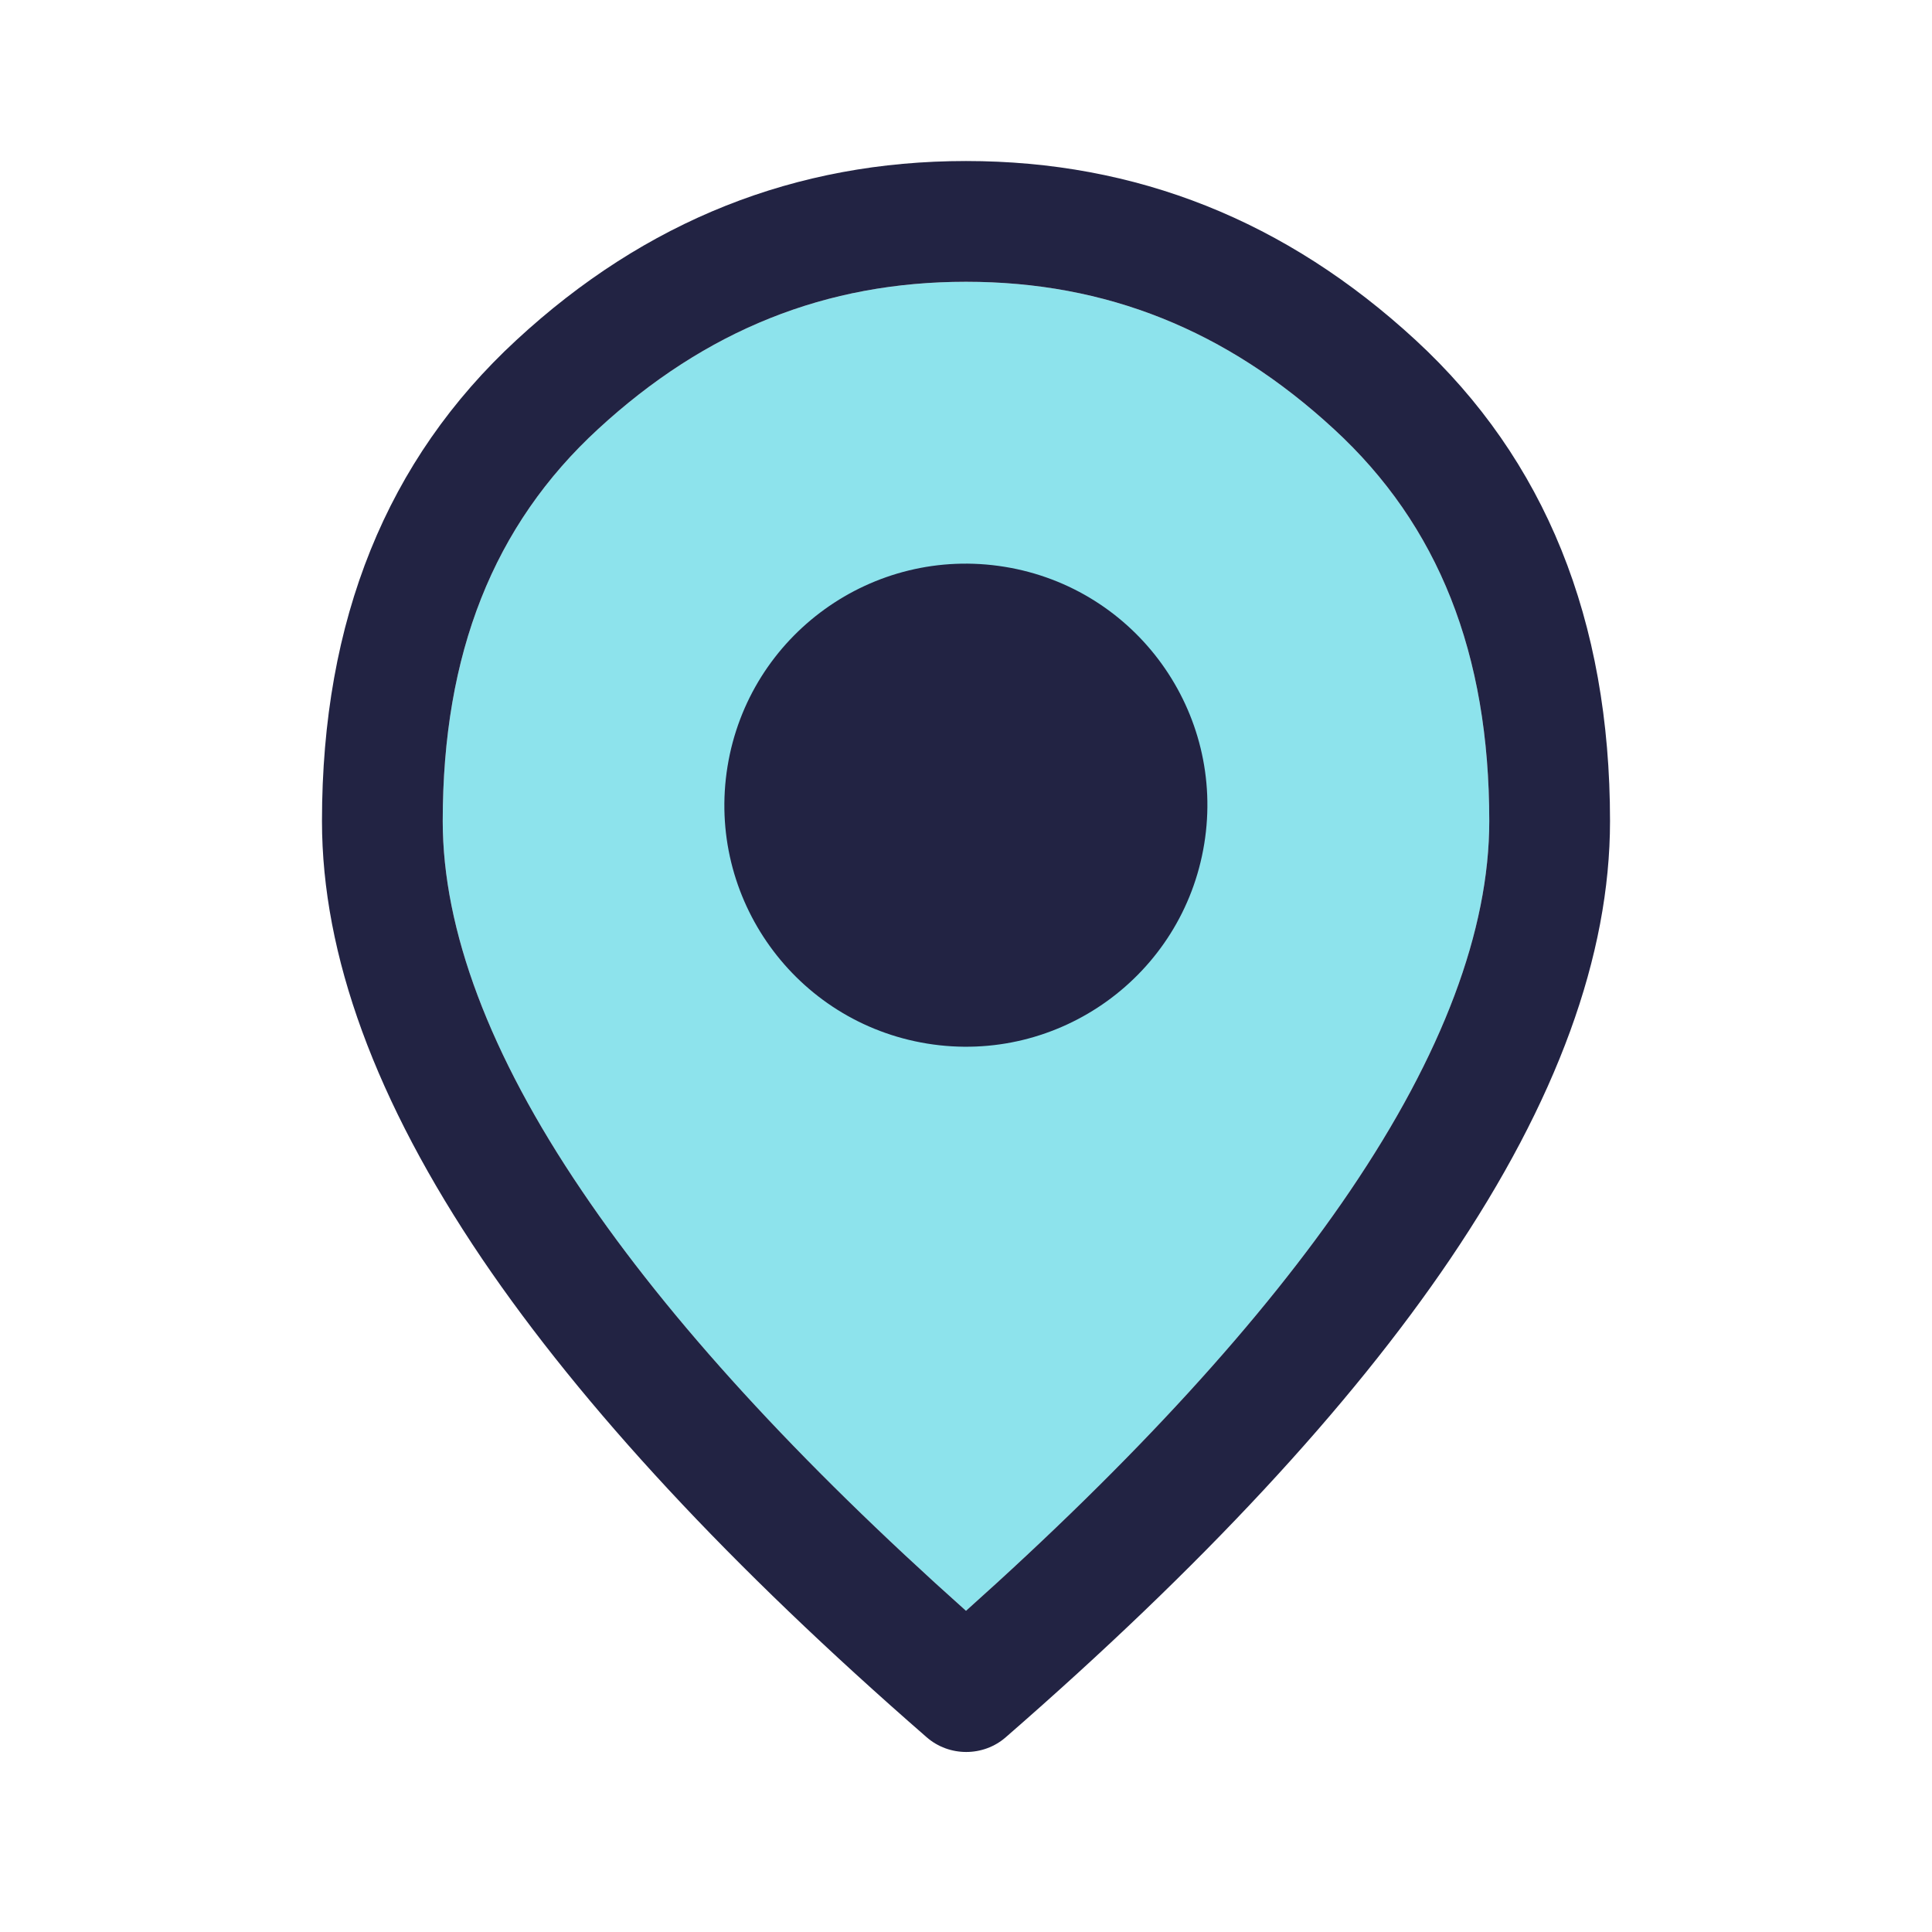 <svg width="32" height="32" viewBox="0 0 32 32" fill="none" xmlns="http://www.w3.org/2000/svg">
<path opacity="0.52" d="M22.093 7.106C20.313 5.466 18.32 4.667 16 4.667C13.68 4.667 11.687 5.466 9.907 7.106C8.173 8.7 7.333 10.826 7.333 13.6C7.333 15.4 8.107 17.466 9.64 19.727C11.08 21.86 13.213 24.193 16 26.68C18.78 24.193 20.92 21.853 22.36 19.727C23.893 17.466 24.667 15.406 24.667 13.6C24.667 10.826 23.827 8.7 22.093 7.106Z" fill="#25CBDB"/>
<path d="M16 4.667C18.32 4.667 20.313 5.466 22.093 7.106C23.827 8.7 24.667 10.826 24.667 13.6C24.667 15.406 23.893 17.466 22.36 19.727C20.92 21.853 18.78 24.193 16 26.68C13.213 24.193 11.08 21.86 9.64 19.727C8.107 17.466 7.333 15.4 7.333 13.6C7.333 10.826 8.173 8.7 9.907 7.106C11.687 5.466 13.68 4.667 16 4.667ZM16 2.667C13.18 2.667 10.693 3.653 8.553 5.633C6.407 7.613 5.333 10.267 5.333 13.6C5.333 15.82 6.22 18.24 7.987 20.853C9.647 23.3 12.093 25.94 15.347 28.773C15.72 29.1 16.287 29.1 16.66 28.773C19.907 25.947 22.36 23.306 24.02 20.853C25.787 18.24 26.667 15.826 26.667 13.6C26.667 10.267 25.593 7.613 23.447 5.633C21.3 3.653 18.82 2.667 16 2.667Z" fill="#222343"/>
<path d="M19.946 13.977C20.3 11.797 18.82 9.742 16.639 9.388C14.458 9.034 12.404 10.515 12.05 12.695C11.696 14.876 13.177 16.931 15.357 17.285C17.538 17.639 19.592 16.158 19.946 13.977Z" fill="#222343"/>
</svg>
